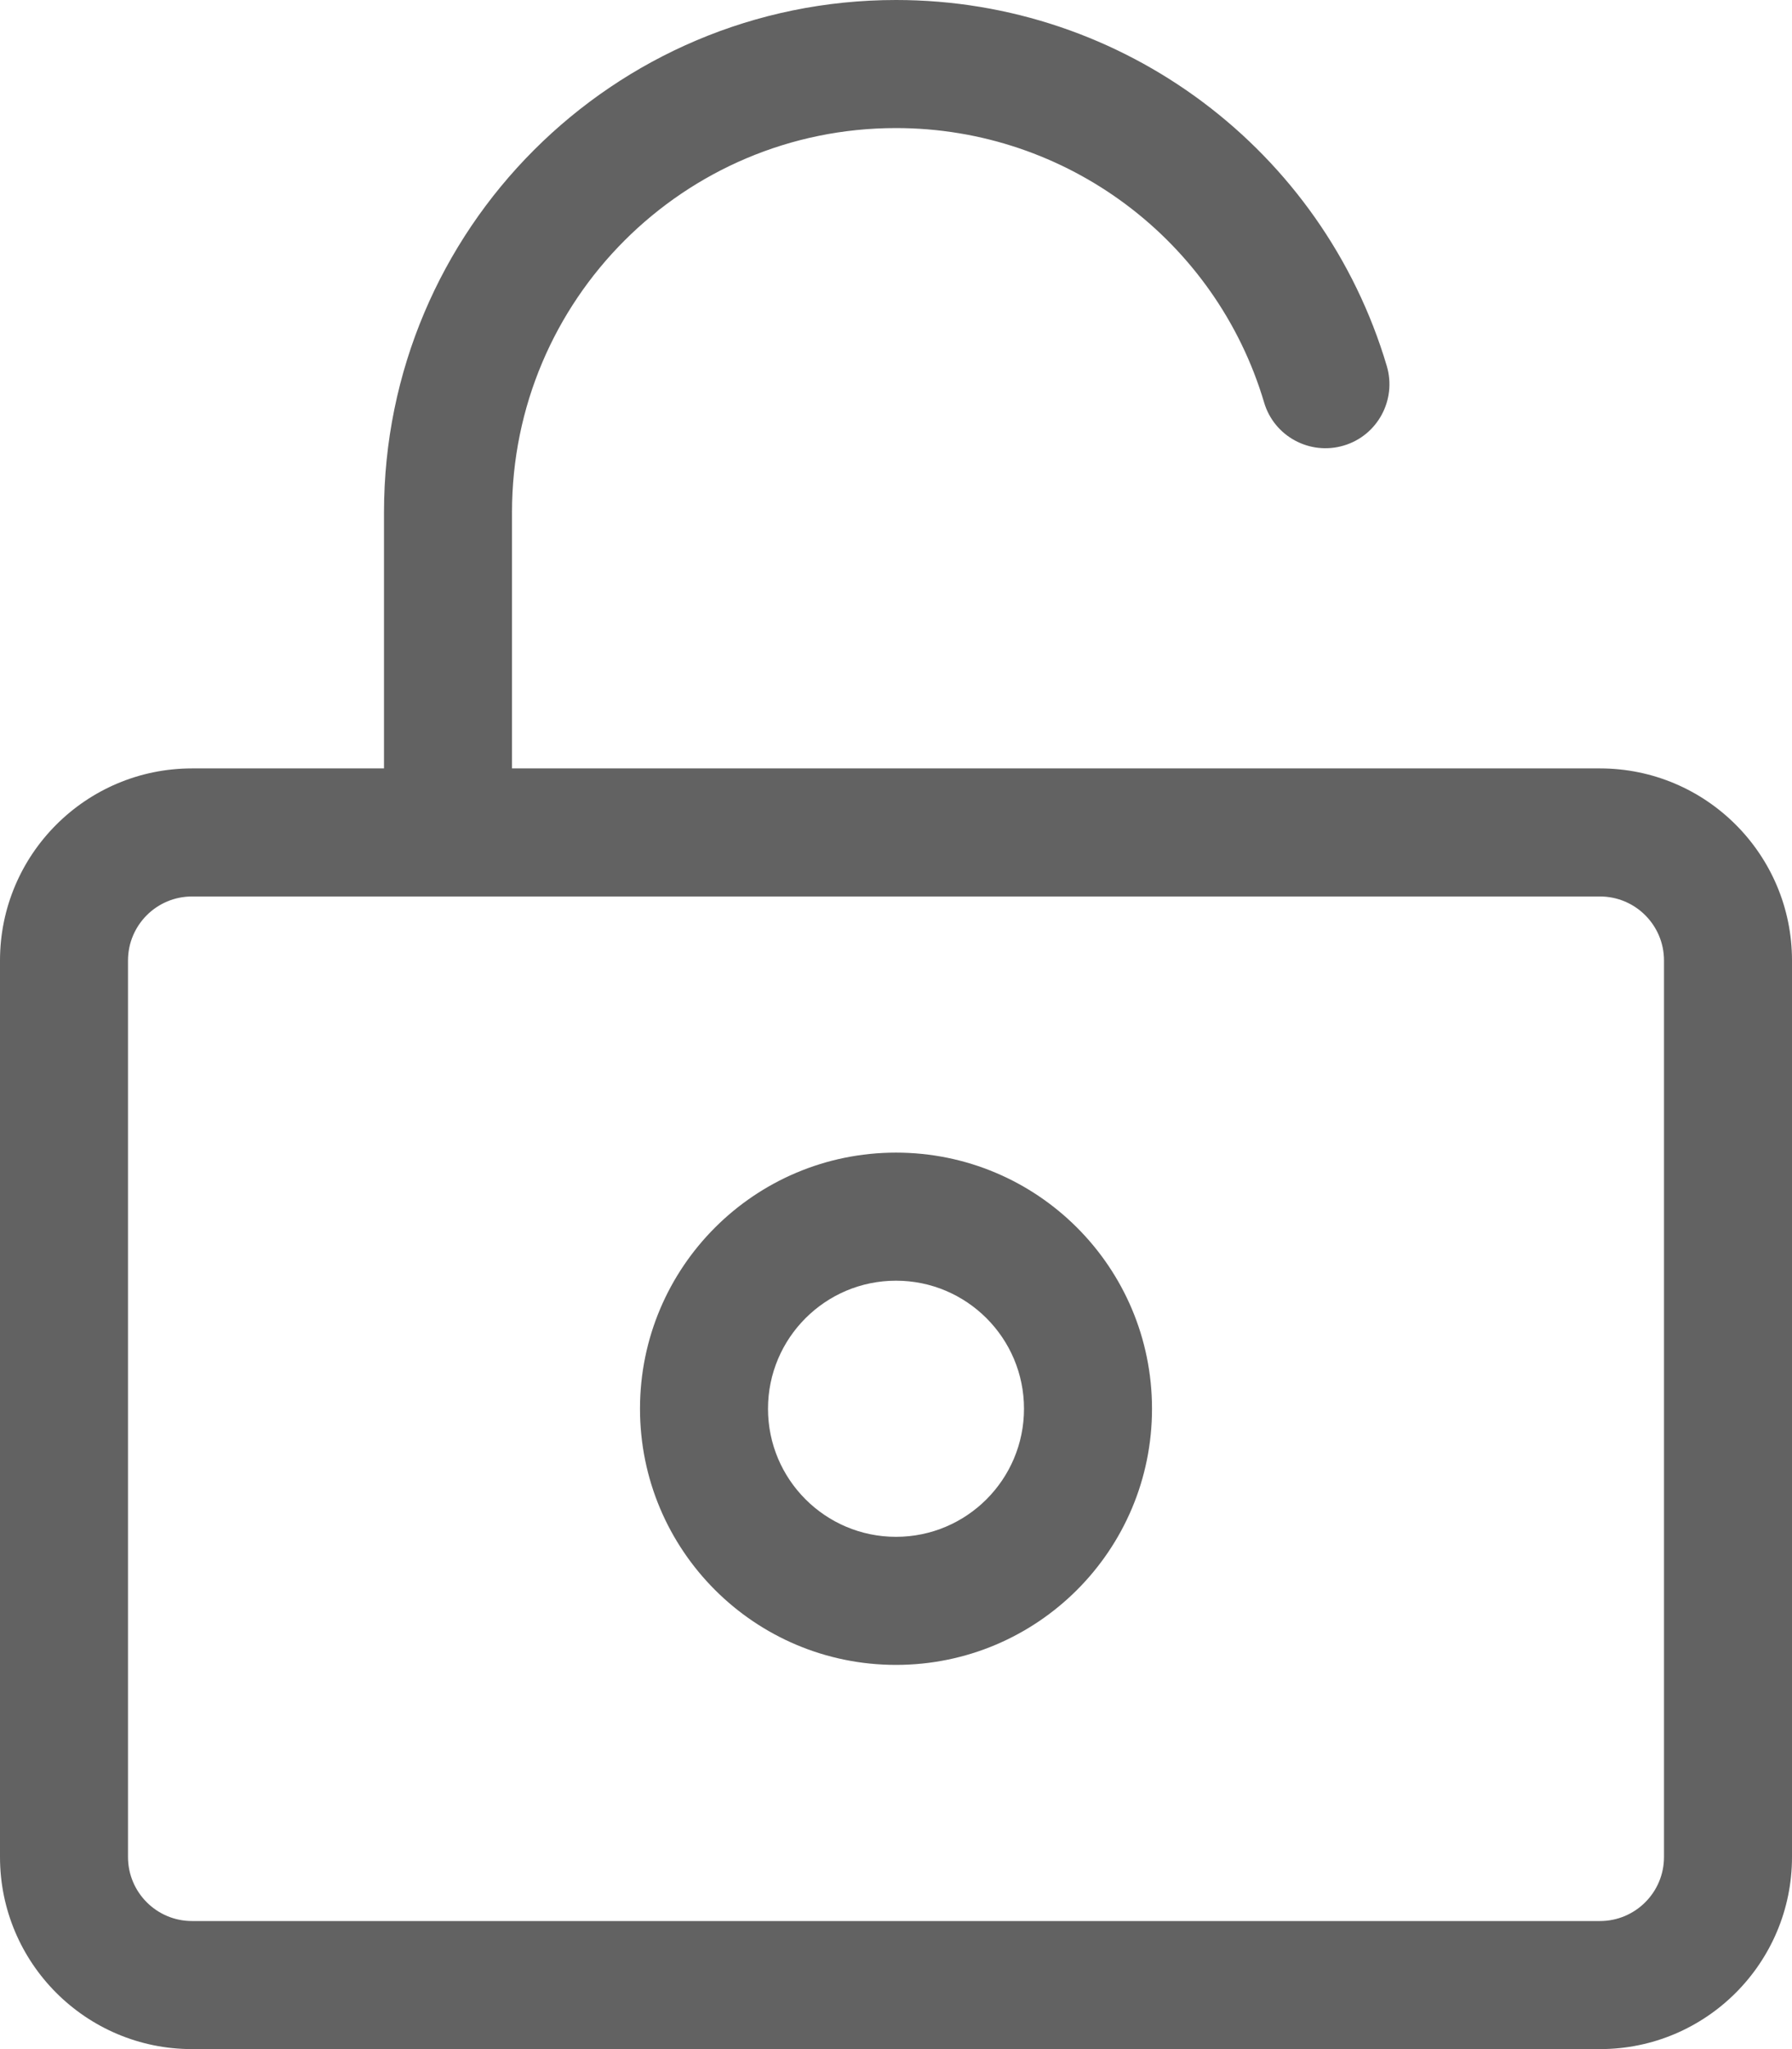 <?xml version="1.0" encoding="UTF-8"?>
<svg width="14px" height="16px" viewBox="0 0 14 16" version="1.1" xmlns="http://www.w3.org/2000/svg" xmlns:xlink="http://www.w3.org/1999/xlink">
    <!-- Generator: Sketch 50.2 (55047) - http://www.bohemiancoding.com/sketch -->
    <title>icon/hi-lock-open</title>
    <desc>Created with Sketch.</desc>
    <defs></defs>
    <g id="Page-1" stroke="none" stroke-width="1" fill="none" fill-rule="evenodd">
        <g id="icon/hi-lock-open" transform="translate(-1, 0)" fill="#626262">
            <g id="lock-open" transform="translate(1, 0)">
                <path d="M12.5,15 C12.776,15 13,14.776 13,14.5 L13,7.5 C13,7.224 12.776,7 12.5,7 L1.5,7 C1.224,7 1,7.224 1,7.5 L1,14.5 C1,14.776 1.224,15 1.5,15 L12.5,15 Z M12.5,16 L1.5,16 C0.672,16 0,15.328 0,14.5 L0,7.5 C0,6.672 0.672,6 1.5,6 L12.5,6 C13.328,6 14,6.672 14,7.5 L14,14.5 C14,15.328 13.328,16 12.5,16 Z" id="Shape" fill-rule="nonzero"></path>
                <path d="M4,6.5 C4,6.776 3.776,7 3.5,7 C3.224,7 3,6.776 3,6.5 L3,4 C3,1.791 4.791,0 7,0 C8.782,0 10.334,1.175 10.834,2.857 C10.913,3.122 10.762,3.401 10.498,3.479 C10.233,3.558 9.954,3.407 9.876,3.143 C9.501,1.881 8.337,1 7,1 C5.343,1 4,2.343 4,4 L4,6.5 Z" id="Shape" fill-rule="nonzero"></path>
                <path d="M7,13 C5.895,13 5,12.105 5,11 C5,9.895 5.895,9 7,9 C8.105,9 9,9.895 9,11 C9,12.105 8.105,13 7,13 Z M7,12 C7.552,12 8,11.552 8,11 C8,10.448 7.552,10 7,10 C6.448,10 6,10.448 6,11 C6,11.552 6.448,12 7,12 Z" id="Oval" fill-rule="nonzero"></path>
            </g>
        </g>
    </g>
</svg>

